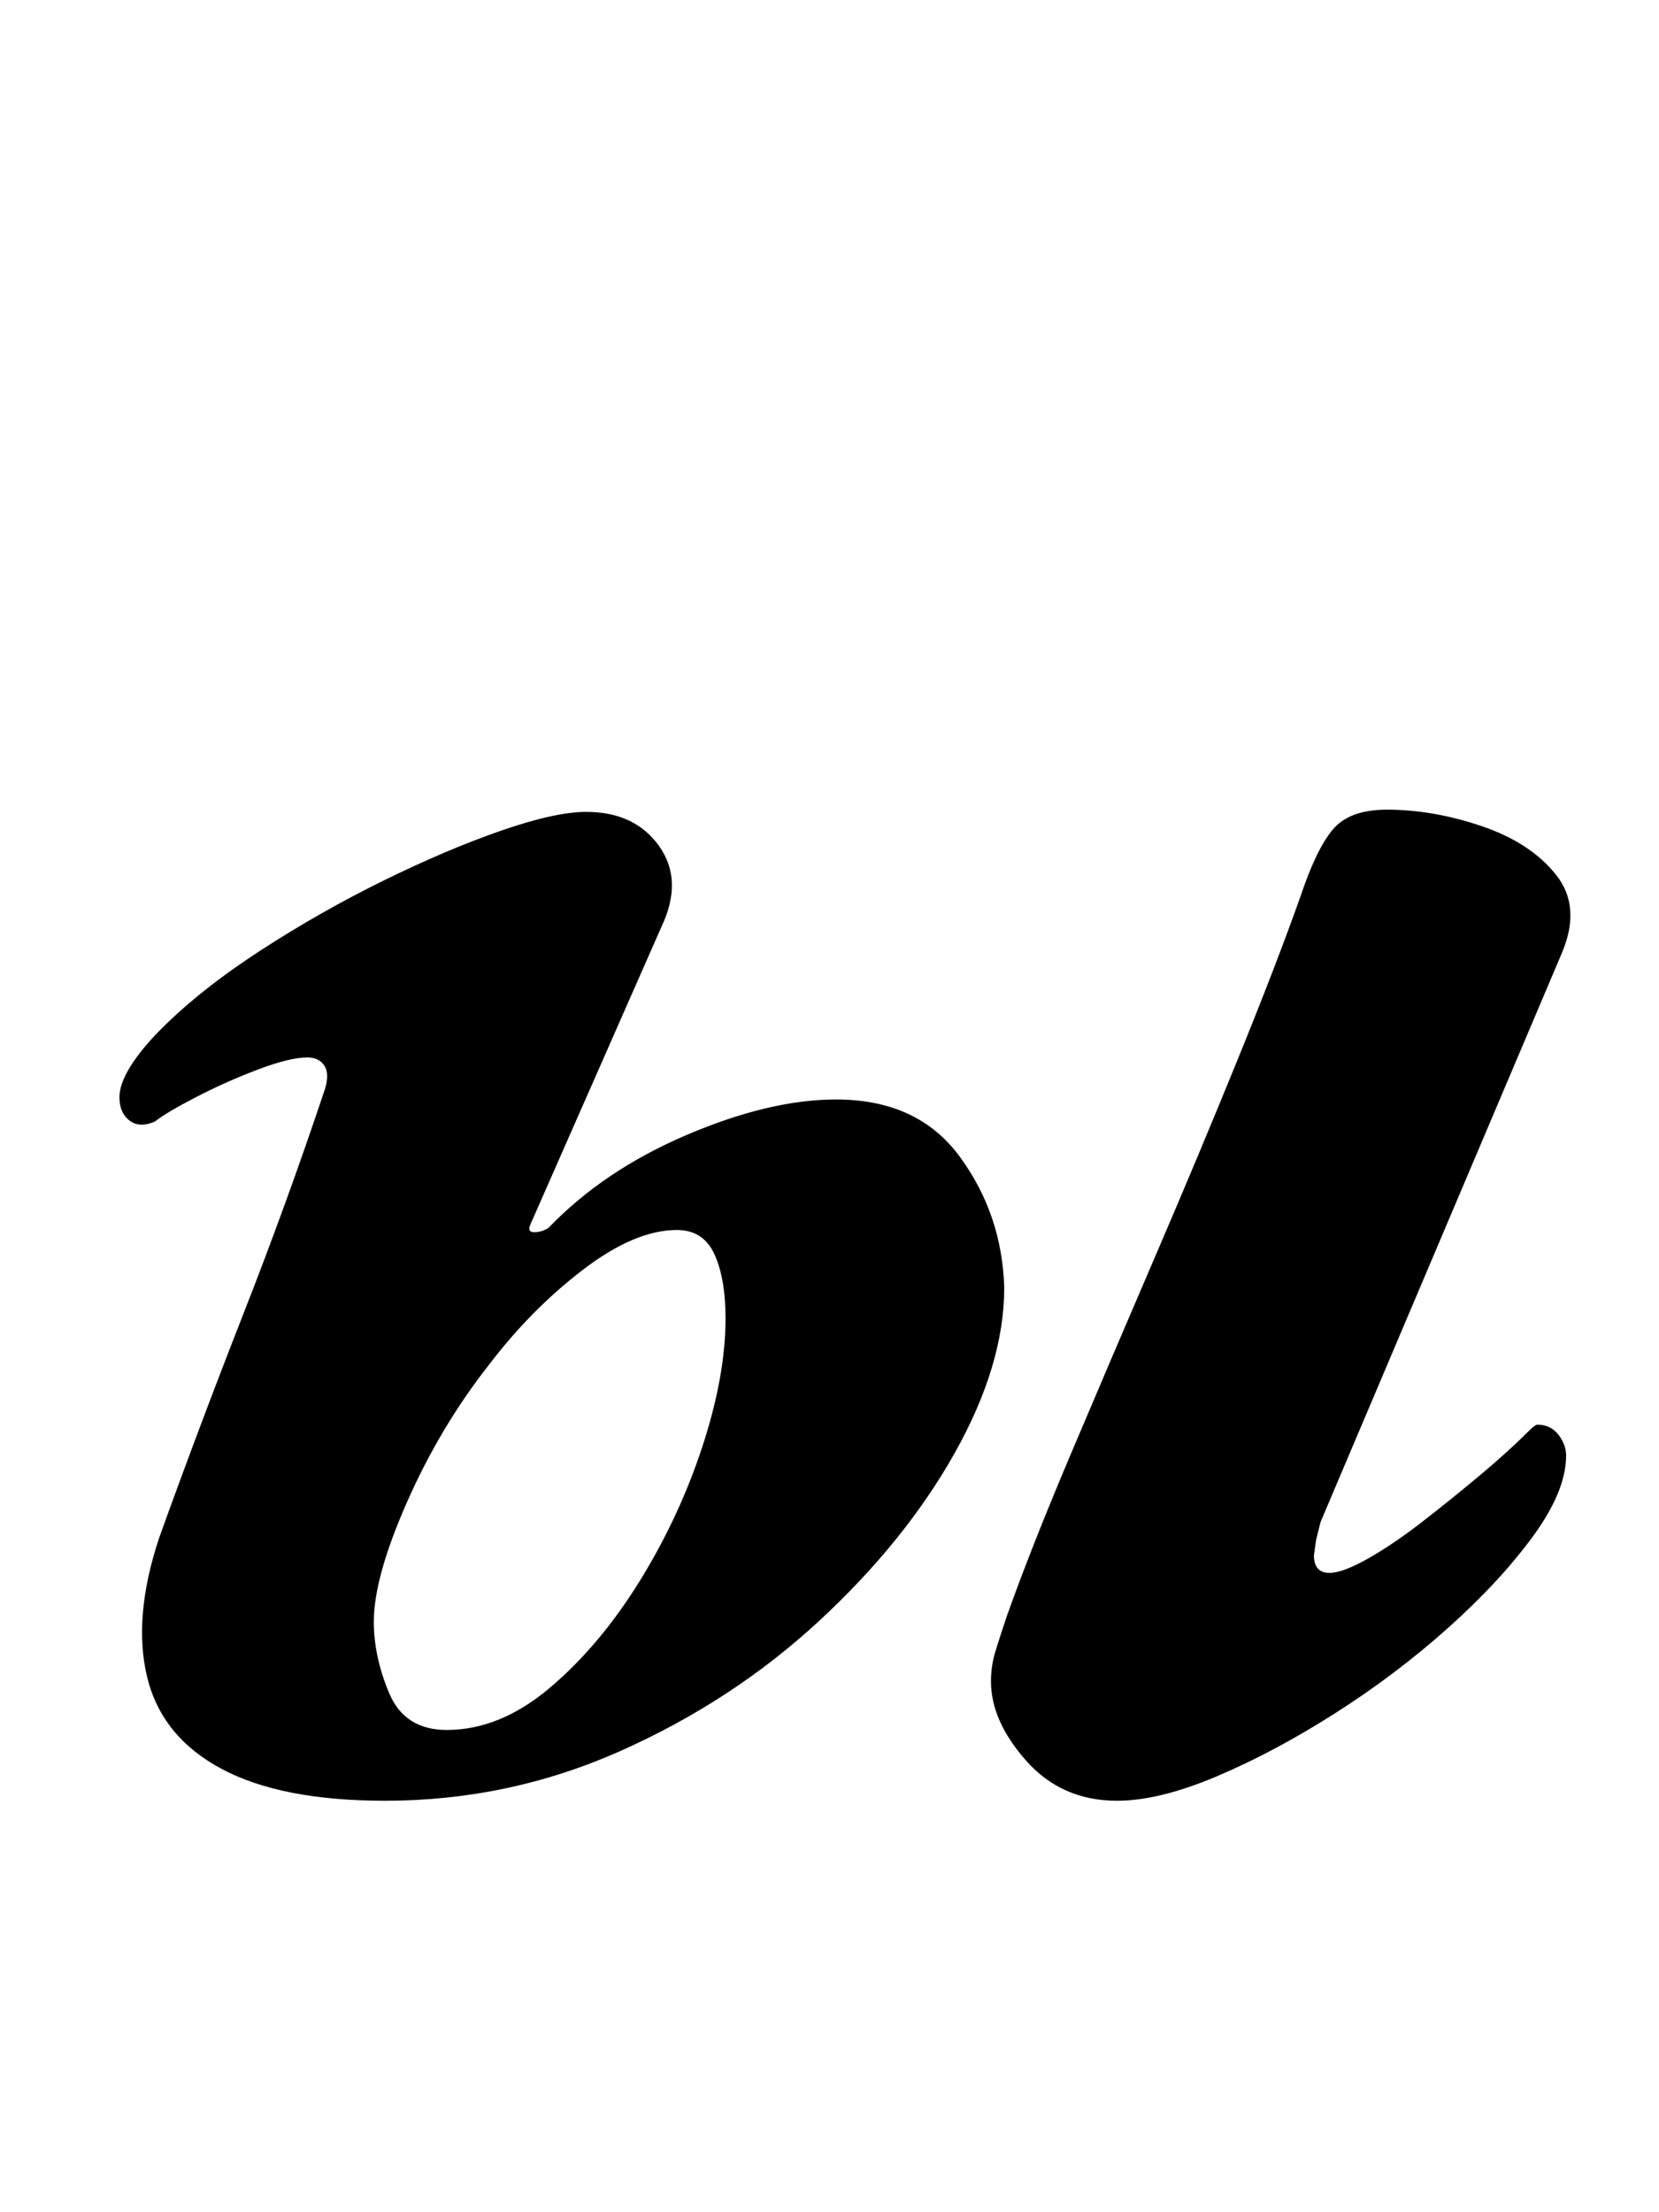 <?xml version="1.0" standalone="no"?>
<!DOCTYPE svg PUBLIC "-//W3C//DTD SVG 1.1//EN" "http://www.w3.org/Graphics/SVG/1.1/DTD/svg11.dtd" >
<svg xmlns="http://www.w3.org/2000/svg" xmlns:xlink="http://www.w3.org/1999/xlink" version="1.1" viewBox="-10 0 750 1000">
  <g transform="matrix(1 0 0 -1 0 800)">
   <path fill="currentColor"
d="M495 -14q-25 0 -41 18t-16 36q0 7 2 13.5t5 15.5q11 31 29 73.5t38 89t37.5 89.5t28.5 74q7 21 14.5 30t24.5 9q21 0 43 -7.5t33.5 -22t2.5 -35.5l-109 -257l-2 -8t-1 -7q0 -8 7 -8q6 0 17.5 6.5t25 17t26 21t21.5 19.5q3 3 4 3q6 0 9.5 -4.5t3.5 -9.5q0 -16 -15 -36.5
t-38.5 -41.5t-51 -38.5t-53.5 -28.5t-45 -11zM164 -14q-47 0 -74 14.5t-33.5 41.5t5.5 63q18 50 38 101t37 102q2 7 -0.5 10.5t-7.5 3.5q-8 0 -22.5 -5.5t-28 -12.5t-18.5 -11q-7 -3 -11.5 0.5t-4.5 10.5q0 6 5 14t14 17q18 18 45 35.5t55.5 31.5t53 22.5t38.5 8.5
q22 0 33 -15.5t1 -36.5l-59 -134q-2 -4 1.5 -4t6.5 2q25 26 62.5 42t67.5 16q37 0 56 -26t20 -59q0 -35 -22.5 -75t-61.5 -76t-89.5 -58.5t-106.5 -22.5zM192 18q24 0 46.5 19t40.5 48t28.5 61t10.5 58q0 18 -5 29t-17 11q-19 0 -42.5 -18t-42.5 -43q-22 -28 -37 -62
t-15 -54q0 -16 7 -32.5t26 -16.5z" />
  </g>

</svg>
